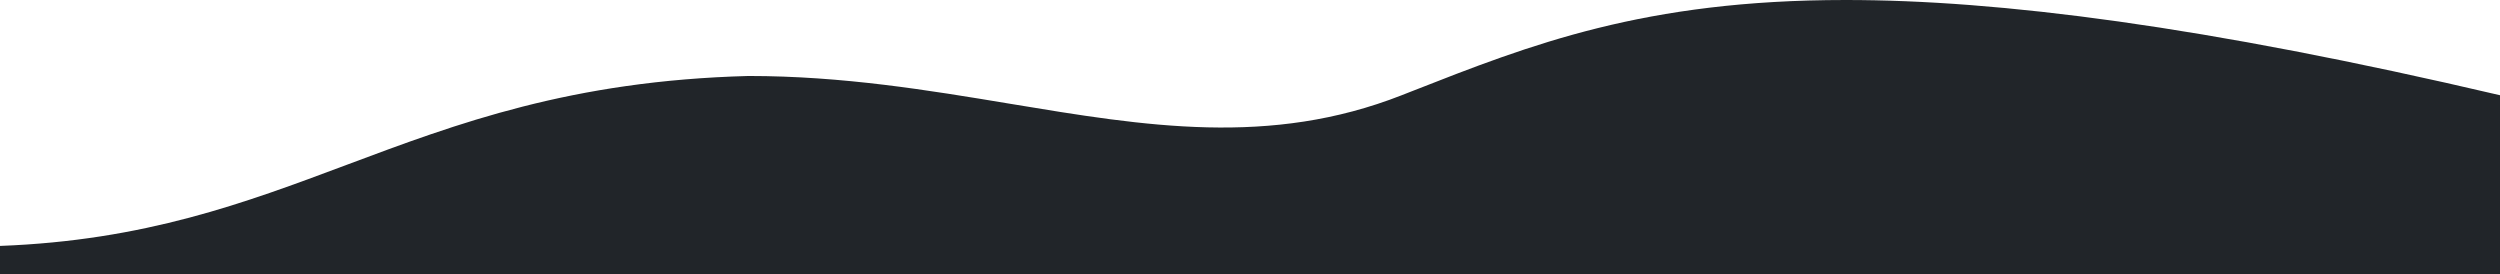 <svg class="styles__wave___2jPFV" viewBox="0 0 2208 242" fill="none" xmlns="http://www.w3.org/2000/svg"><path fill-rule="evenodd" clip-rule="evenodd" d="M1630.1 -4.75345e-05C1765.29 0.007 1945.61 22.652 2208 84.107V242H0V217.195C127.823 212.39 215.928 179.393 306.371 145.52C404.14 108.903 504.642 71.263 661 67.107C744.391 67.107 820.091 79.684 891.918 91.618C1012.16 111.596 1121.56 129.771 1238 84.107C1240.9 82.97 1243.79 81.834 1246.68 80.699C1352.45 39.172 1452.19 0.009 1629.97 -4.75345e-05C1630.02 -4.95788e-05 1630.06 -4.95789e-05 1630.1 -4.75345e-05Z" fill="#212529"></path></svg>